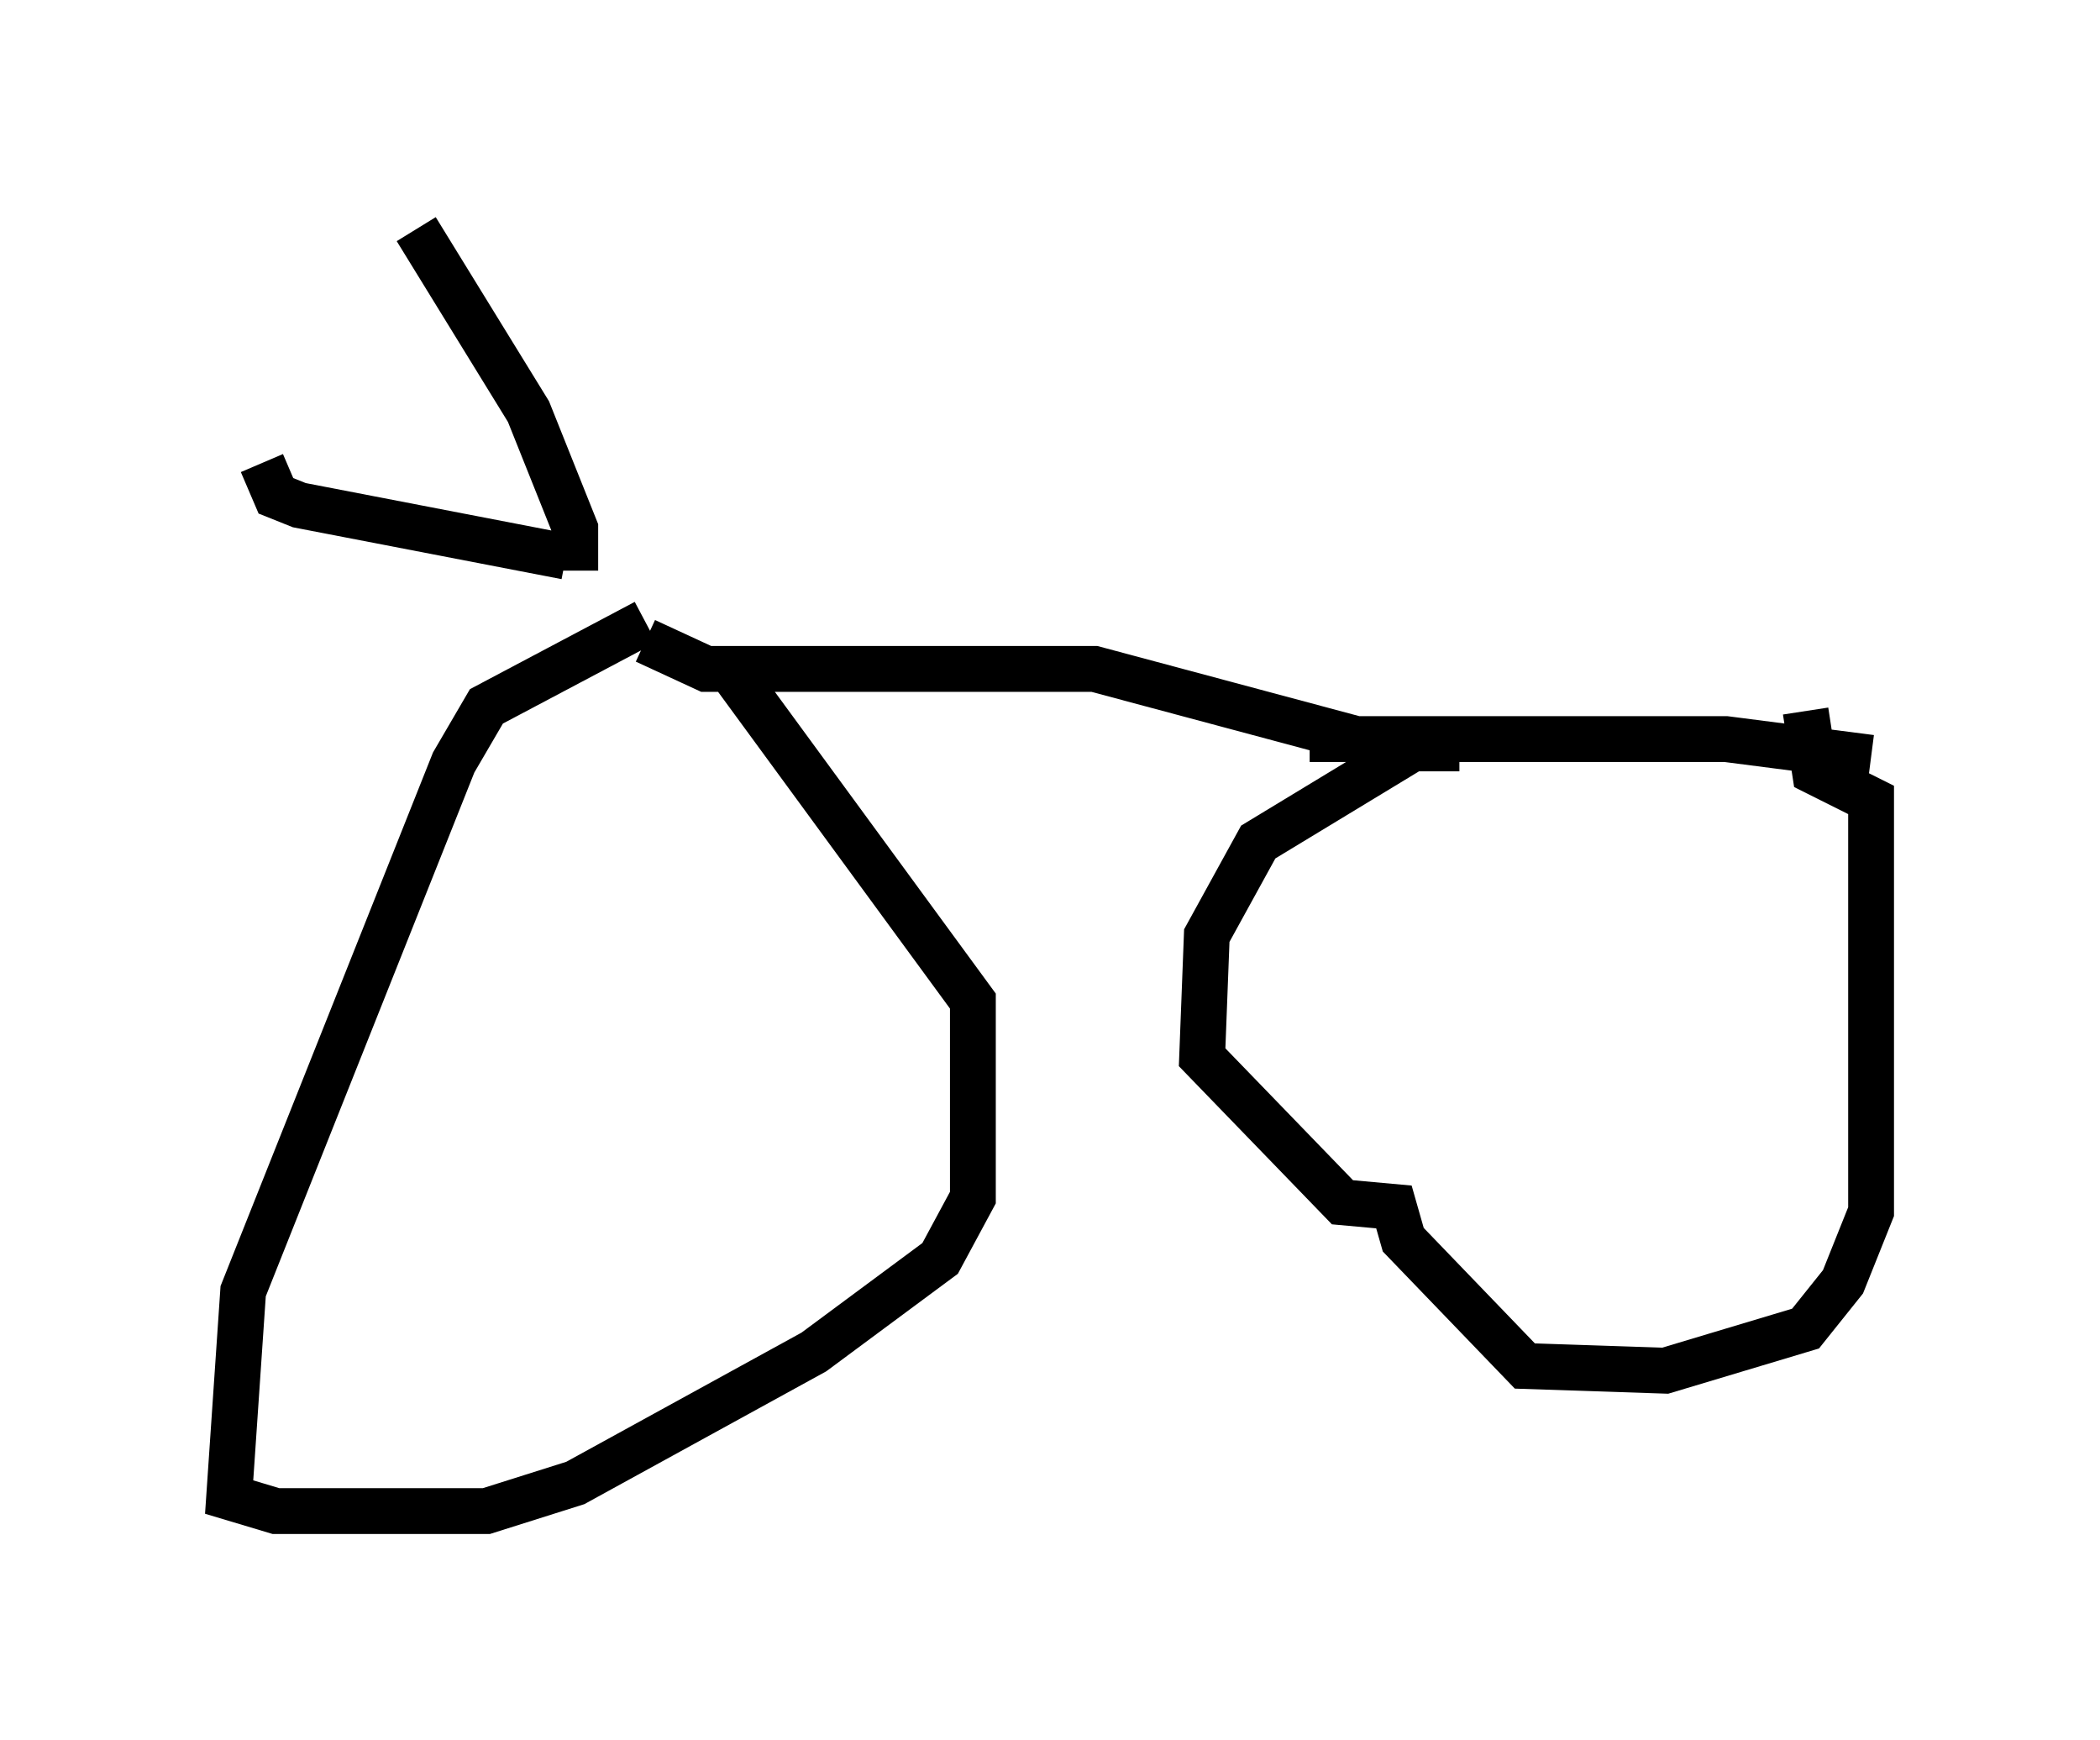 <?xml version="1.0" encoding="utf-8" ?>
<svg baseProfile="full" height="37.971" version="1.1" width="45.832" xmlns="http://www.w3.org/2000/svg" xmlns:ev="http://www.w3.org/2001/xml-events" xmlns:xlink="http://www.w3.org/1999/xlink"><defs /><rect fill="white" height="37.971" width="45.832" x="0" y="0" /><path d="M12.044, 12.248 m2.042, 1.735 l1.327, 0.613 8.473, 0.0 l5.717, 1.531 m-17.048, -3.675 l0.0, -0.919 -1.021, -2.552 l-2.45, -3.981 m3.267, 7.146 l-5.819, -1.123 -0.51, -0.204 l-0.306, -0.715 m8.371, 3.471 l-3.471, 1.838 -0.715, 1.225 l-4.594, 11.536 -0.306, 4.492 l1.021, 0.306 4.594, 0.0 l1.94, -0.613 5.206, -2.858 l2.756, -2.042 0.715, -1.327 l0.0, -4.288 -5.308, -7.248 m12.658, 1.531 l9.086, 0.0 3.165, 0.408 m-8.983, -0.204 l-1.021, 0.0 -3.369, 2.042 l-1.123, 2.042 -0.102, 2.654 l3.063, 3.165 1.123, 0.102 l0.204, 0.715 2.654, 2.756 l3.063, 0.102 3.063, -0.919 l0.817, -1.021 0.613, -1.531 l0.0, -8.983 -1.225, -0.613 l-0.204, -1.327 " fill="none" stroke="black" stroke-width="1" /></svg>